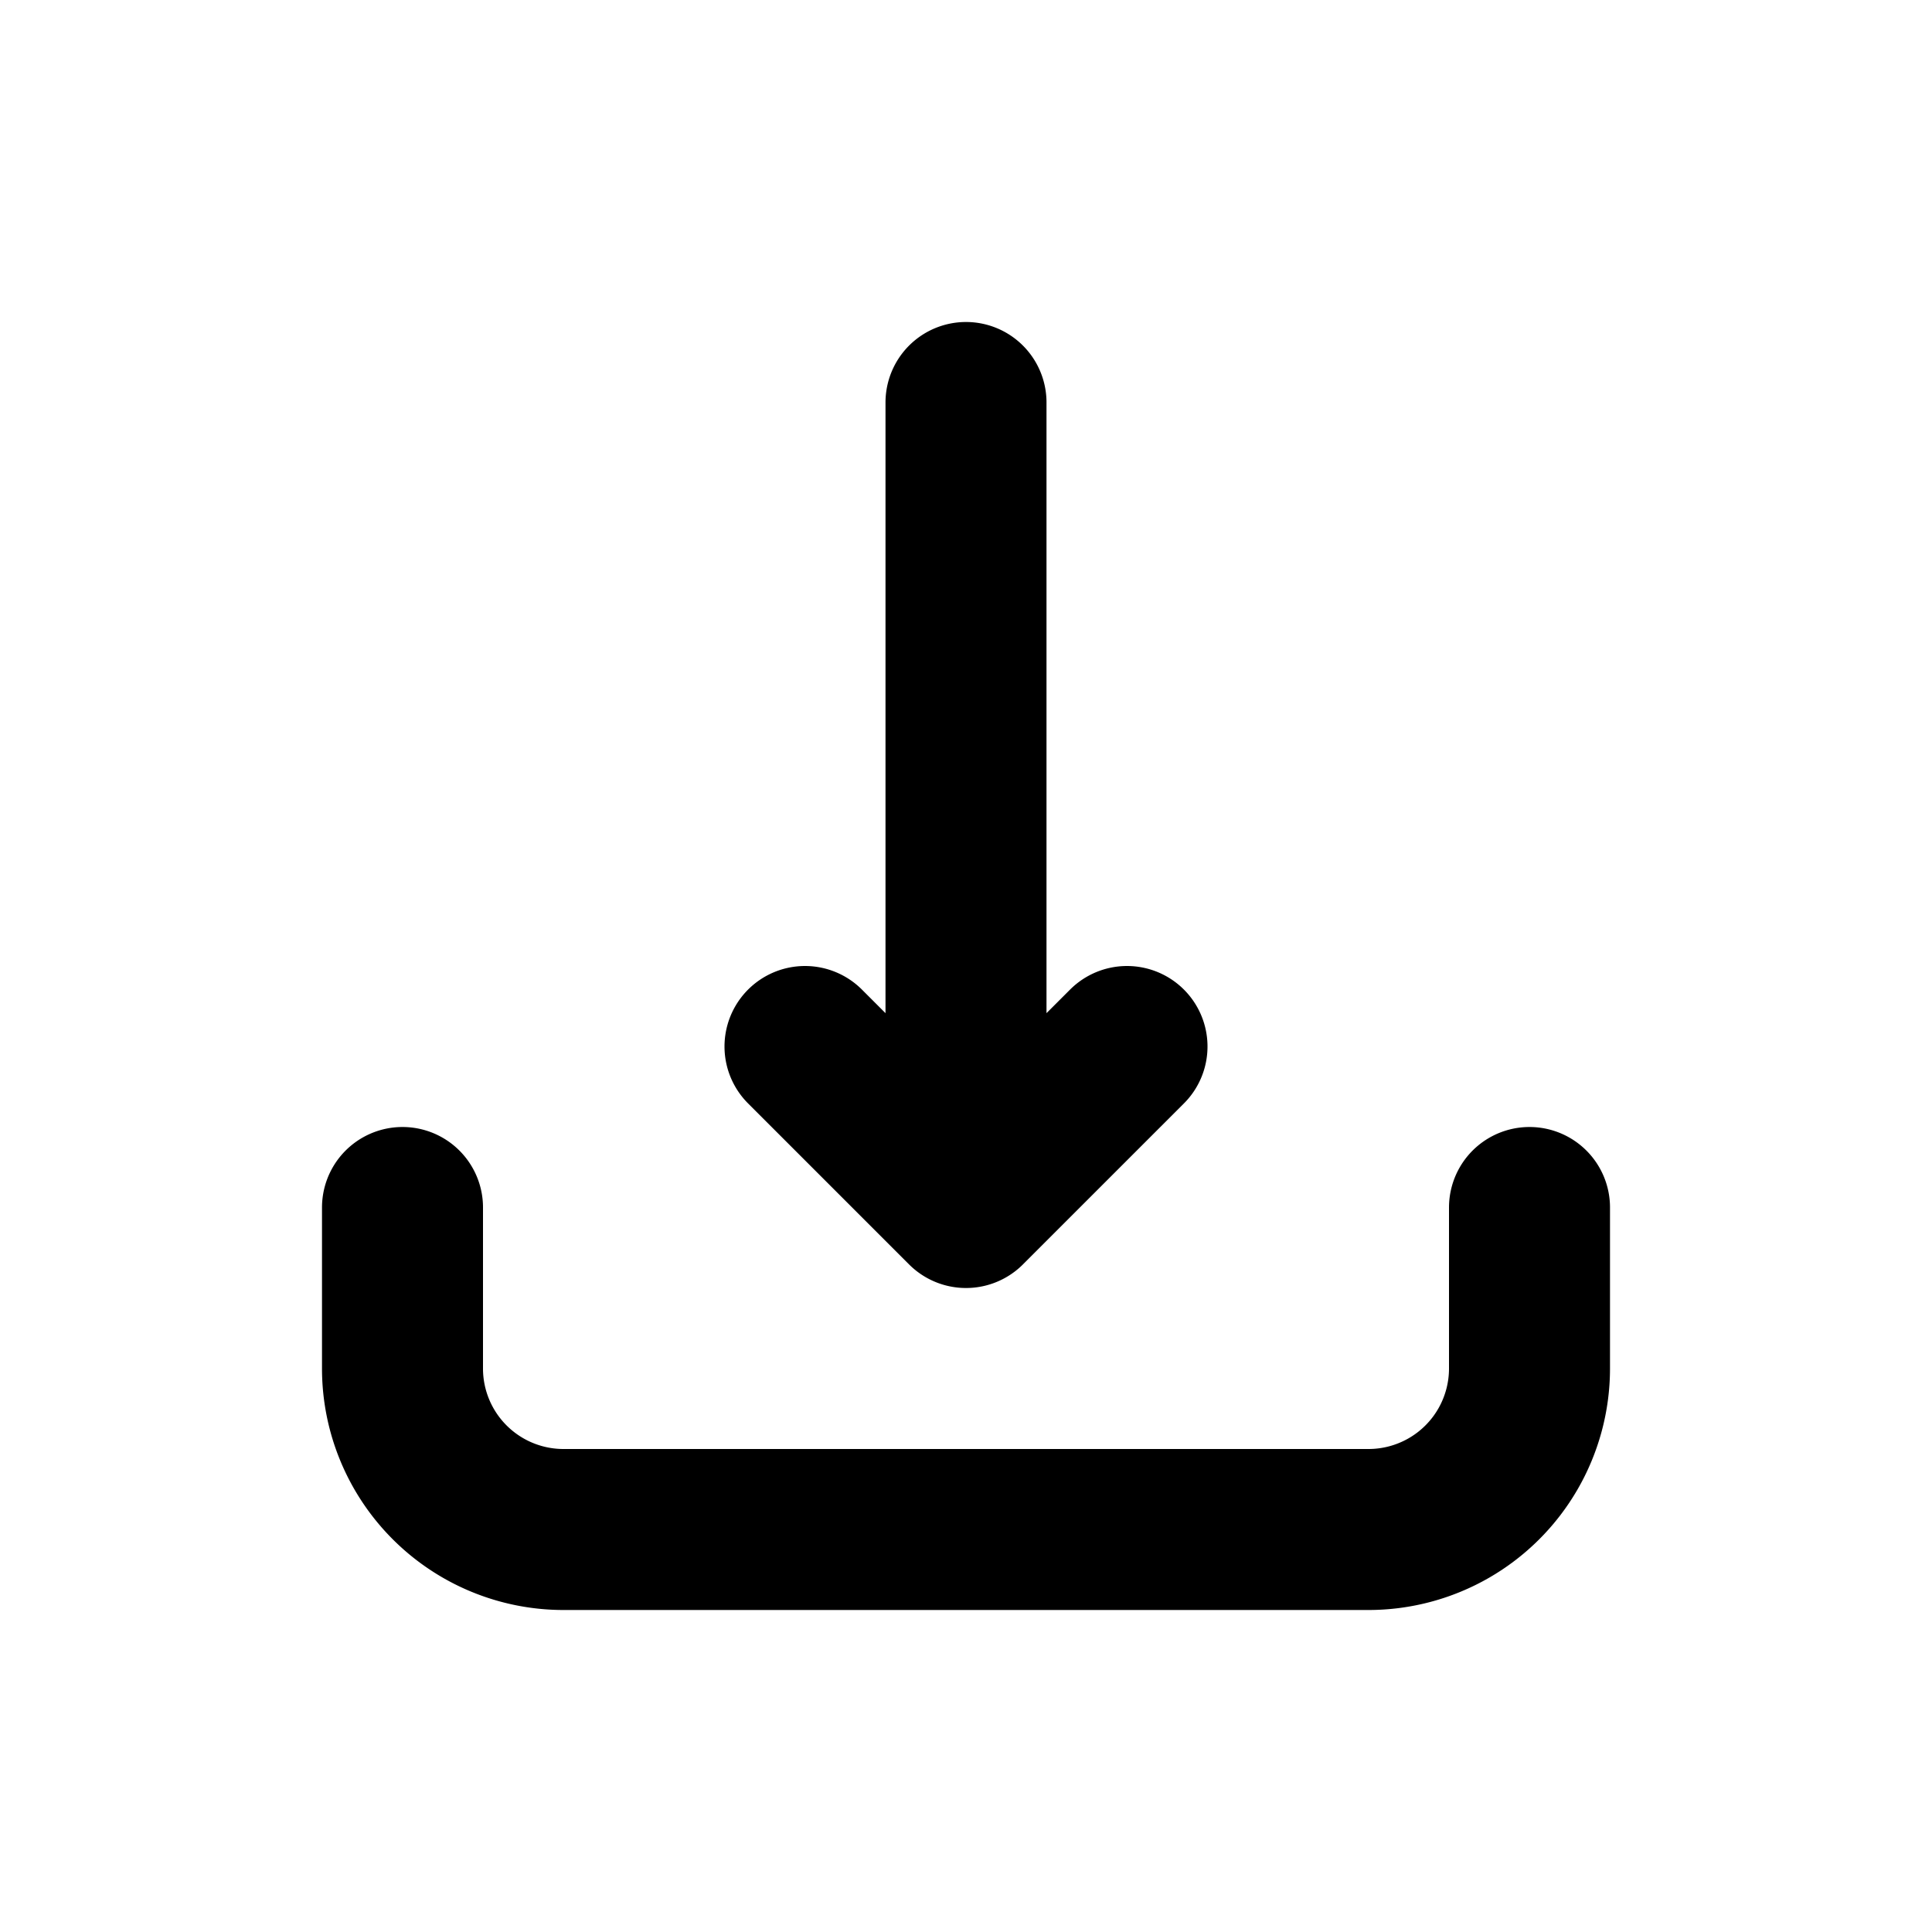 <svg width="100%" height="100%" viewBox="0 0 24 24" fill="none" xmlns="http://www.w3.org/2000/svg" stroke="#000"><path d="M19 15v2a2 2 0 0 1-2 2H7a2 2 0 0 1-2-2v-2m7-10v10m0 0-2-2m2 2 2-2" stroke-width="2" stroke-linecap="round" stroke-linejoin="round"/></svg>